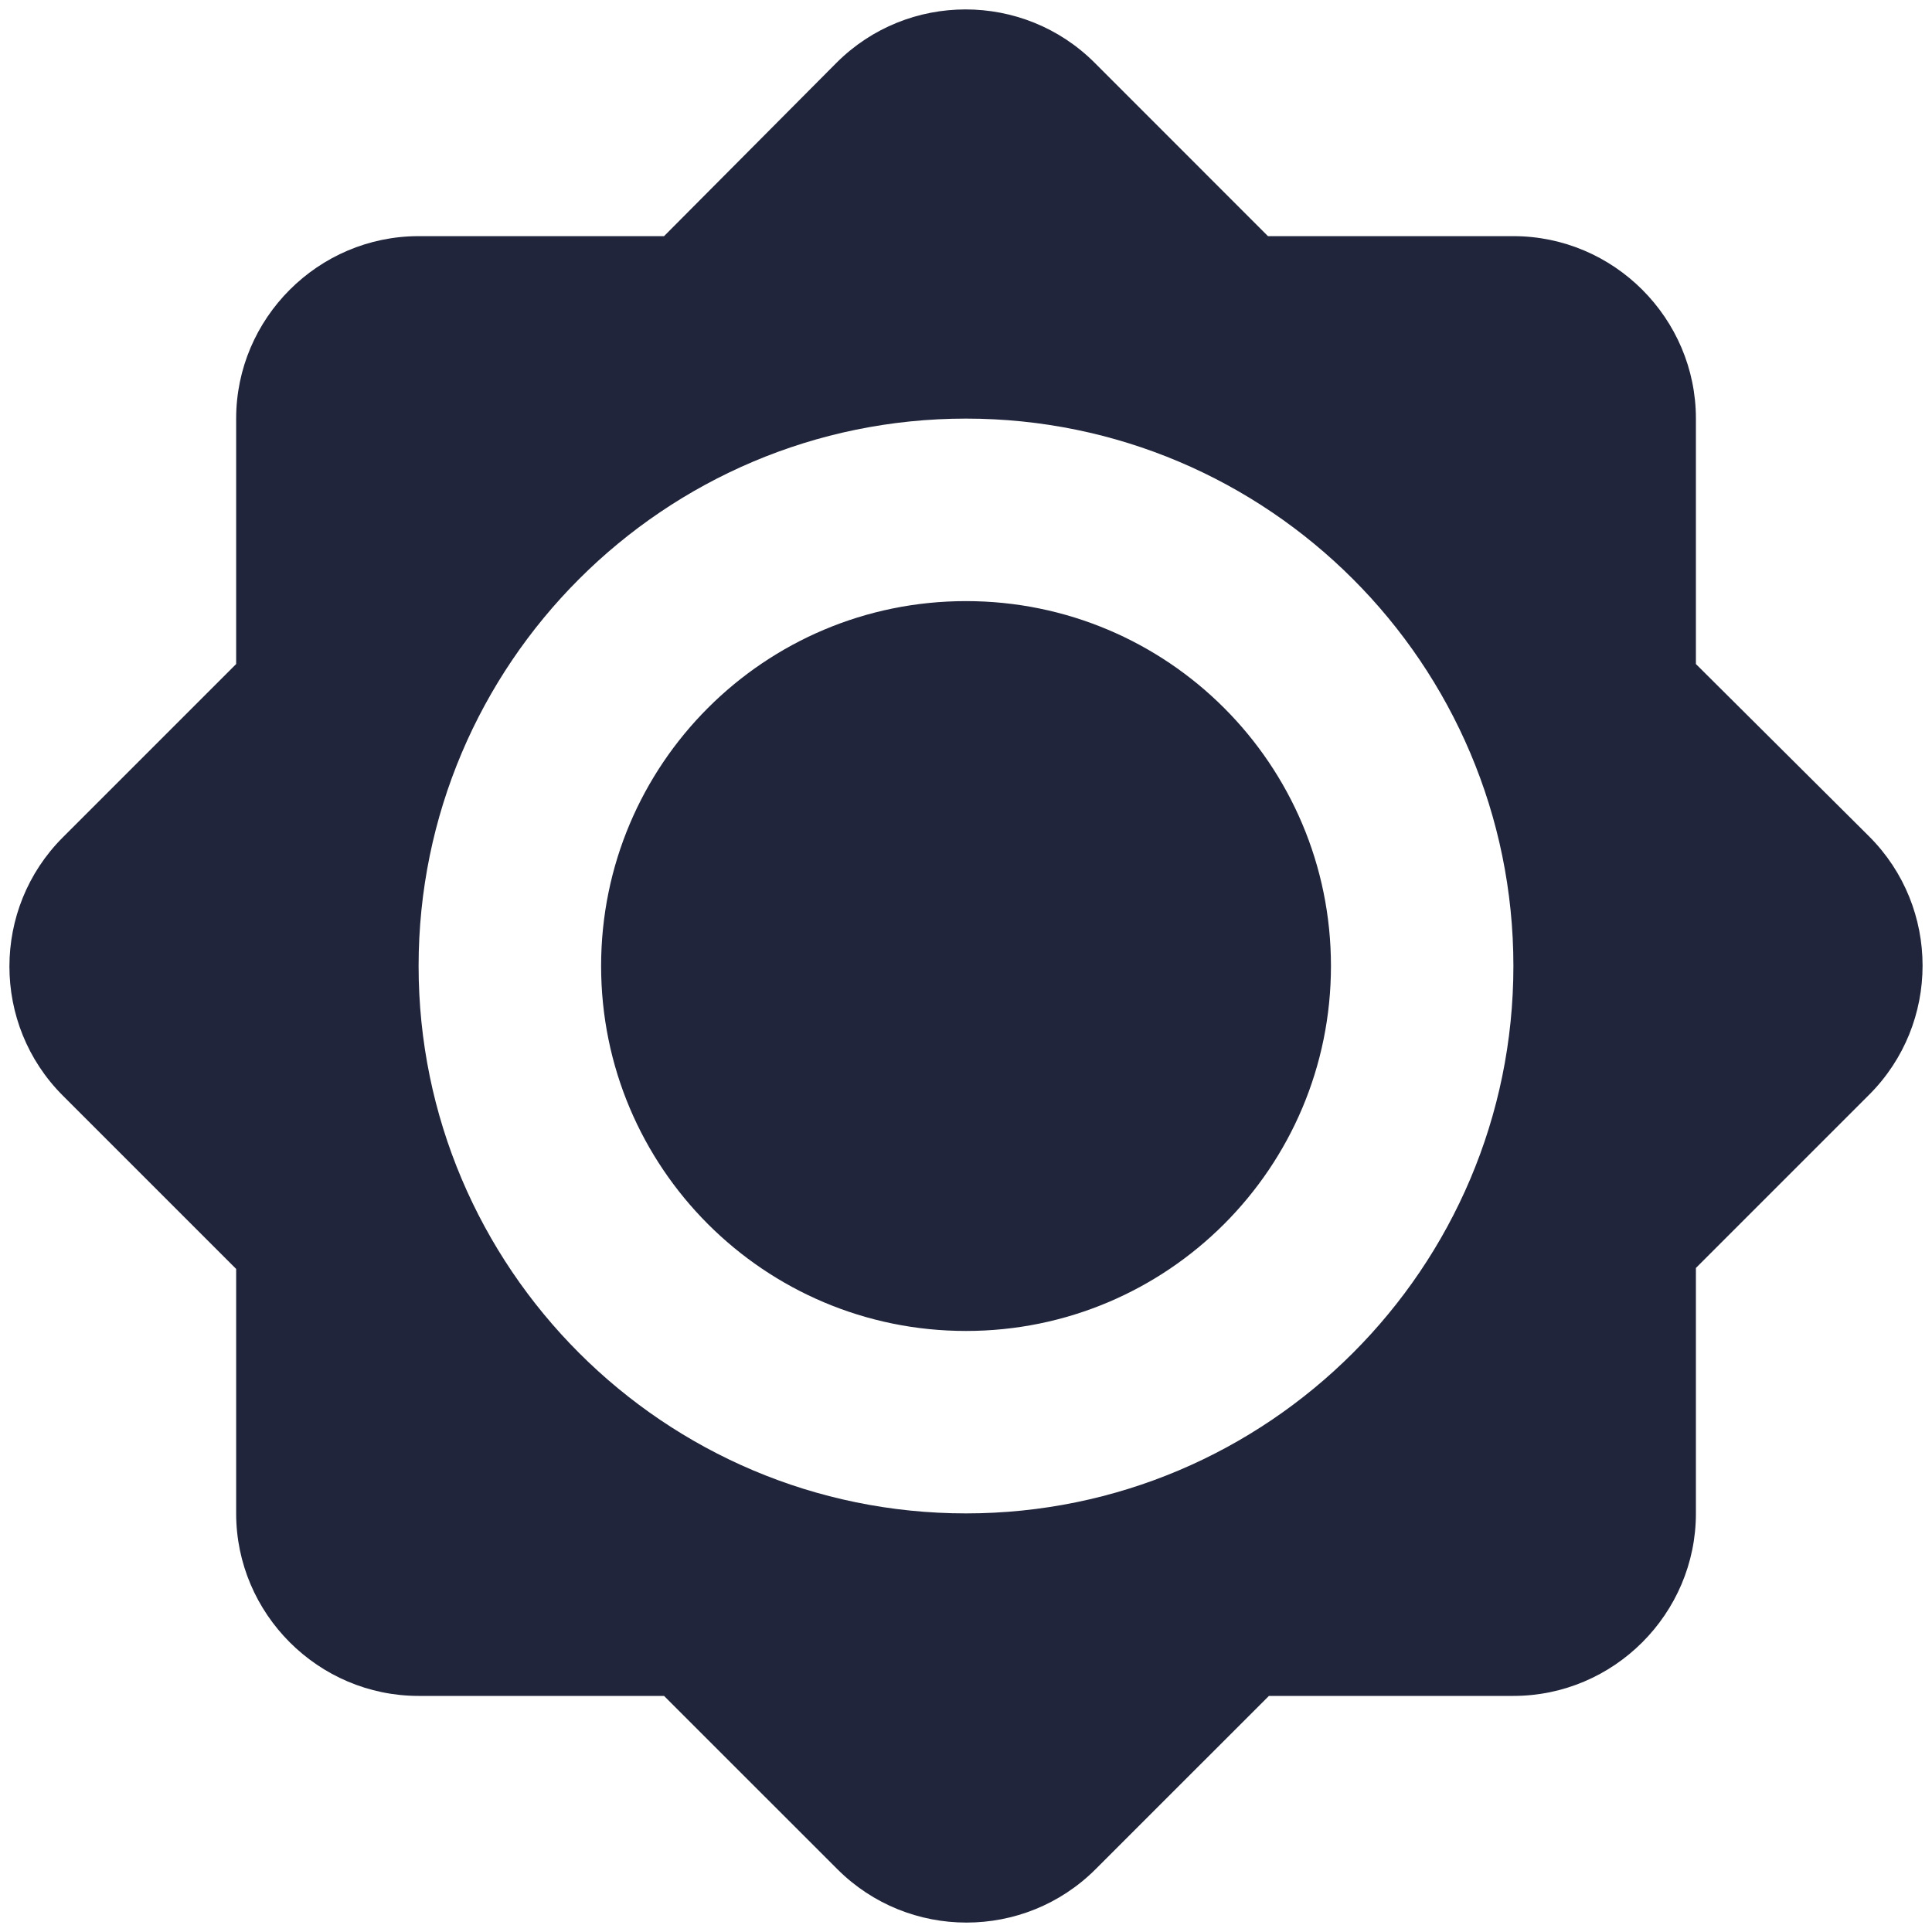 <svg width="30" height="30" viewBox="0 0 30 30" fill="none" xmlns="http://www.w3.org/2000/svg">
<path d="M26.334 10.311V6.5C26.334 4.942 25.059 3.667 23.5 3.667H19.689L16.998 0.975C15.893 -0.13 14.094 -0.13 12.989 0.975L10.311 3.667H6.5C4.942 3.667 3.667 4.942 3.667 6.5V10.311L0.975 13.003C-0.13 14.108 -0.13 15.907 0.975 17.012L3.667 19.704V23.5C3.667 25.059 4.942 26.334 6.5 26.334H10.311L13.003 29.025C14.108 30.13 15.907 30.13 17.012 29.025L19.704 26.334H23.5C25.059 26.334 26.334 25.059 26.334 23.5V19.689L29.025 16.998C30.13 15.893 30.13 14.094 29.025 12.989L26.334 10.311ZM15 23.5C10.311 23.5 6.5 19.689 6.5 15C6.5 10.311 10.311 6.5 15 6.5C19.689 6.5 23.5 10.311 23.5 15C23.5 19.689 19.689 23.5 15 23.5ZM15 9.334C11.869 9.334 9.334 11.869 9.334 15C9.334 18.131 11.869 20.667 15 20.667C18.131 20.667 20.667 18.131 20.667 15C20.667 11.869 18.131 9.334 15 9.334Z" fill="#20253B"/>
</svg>
